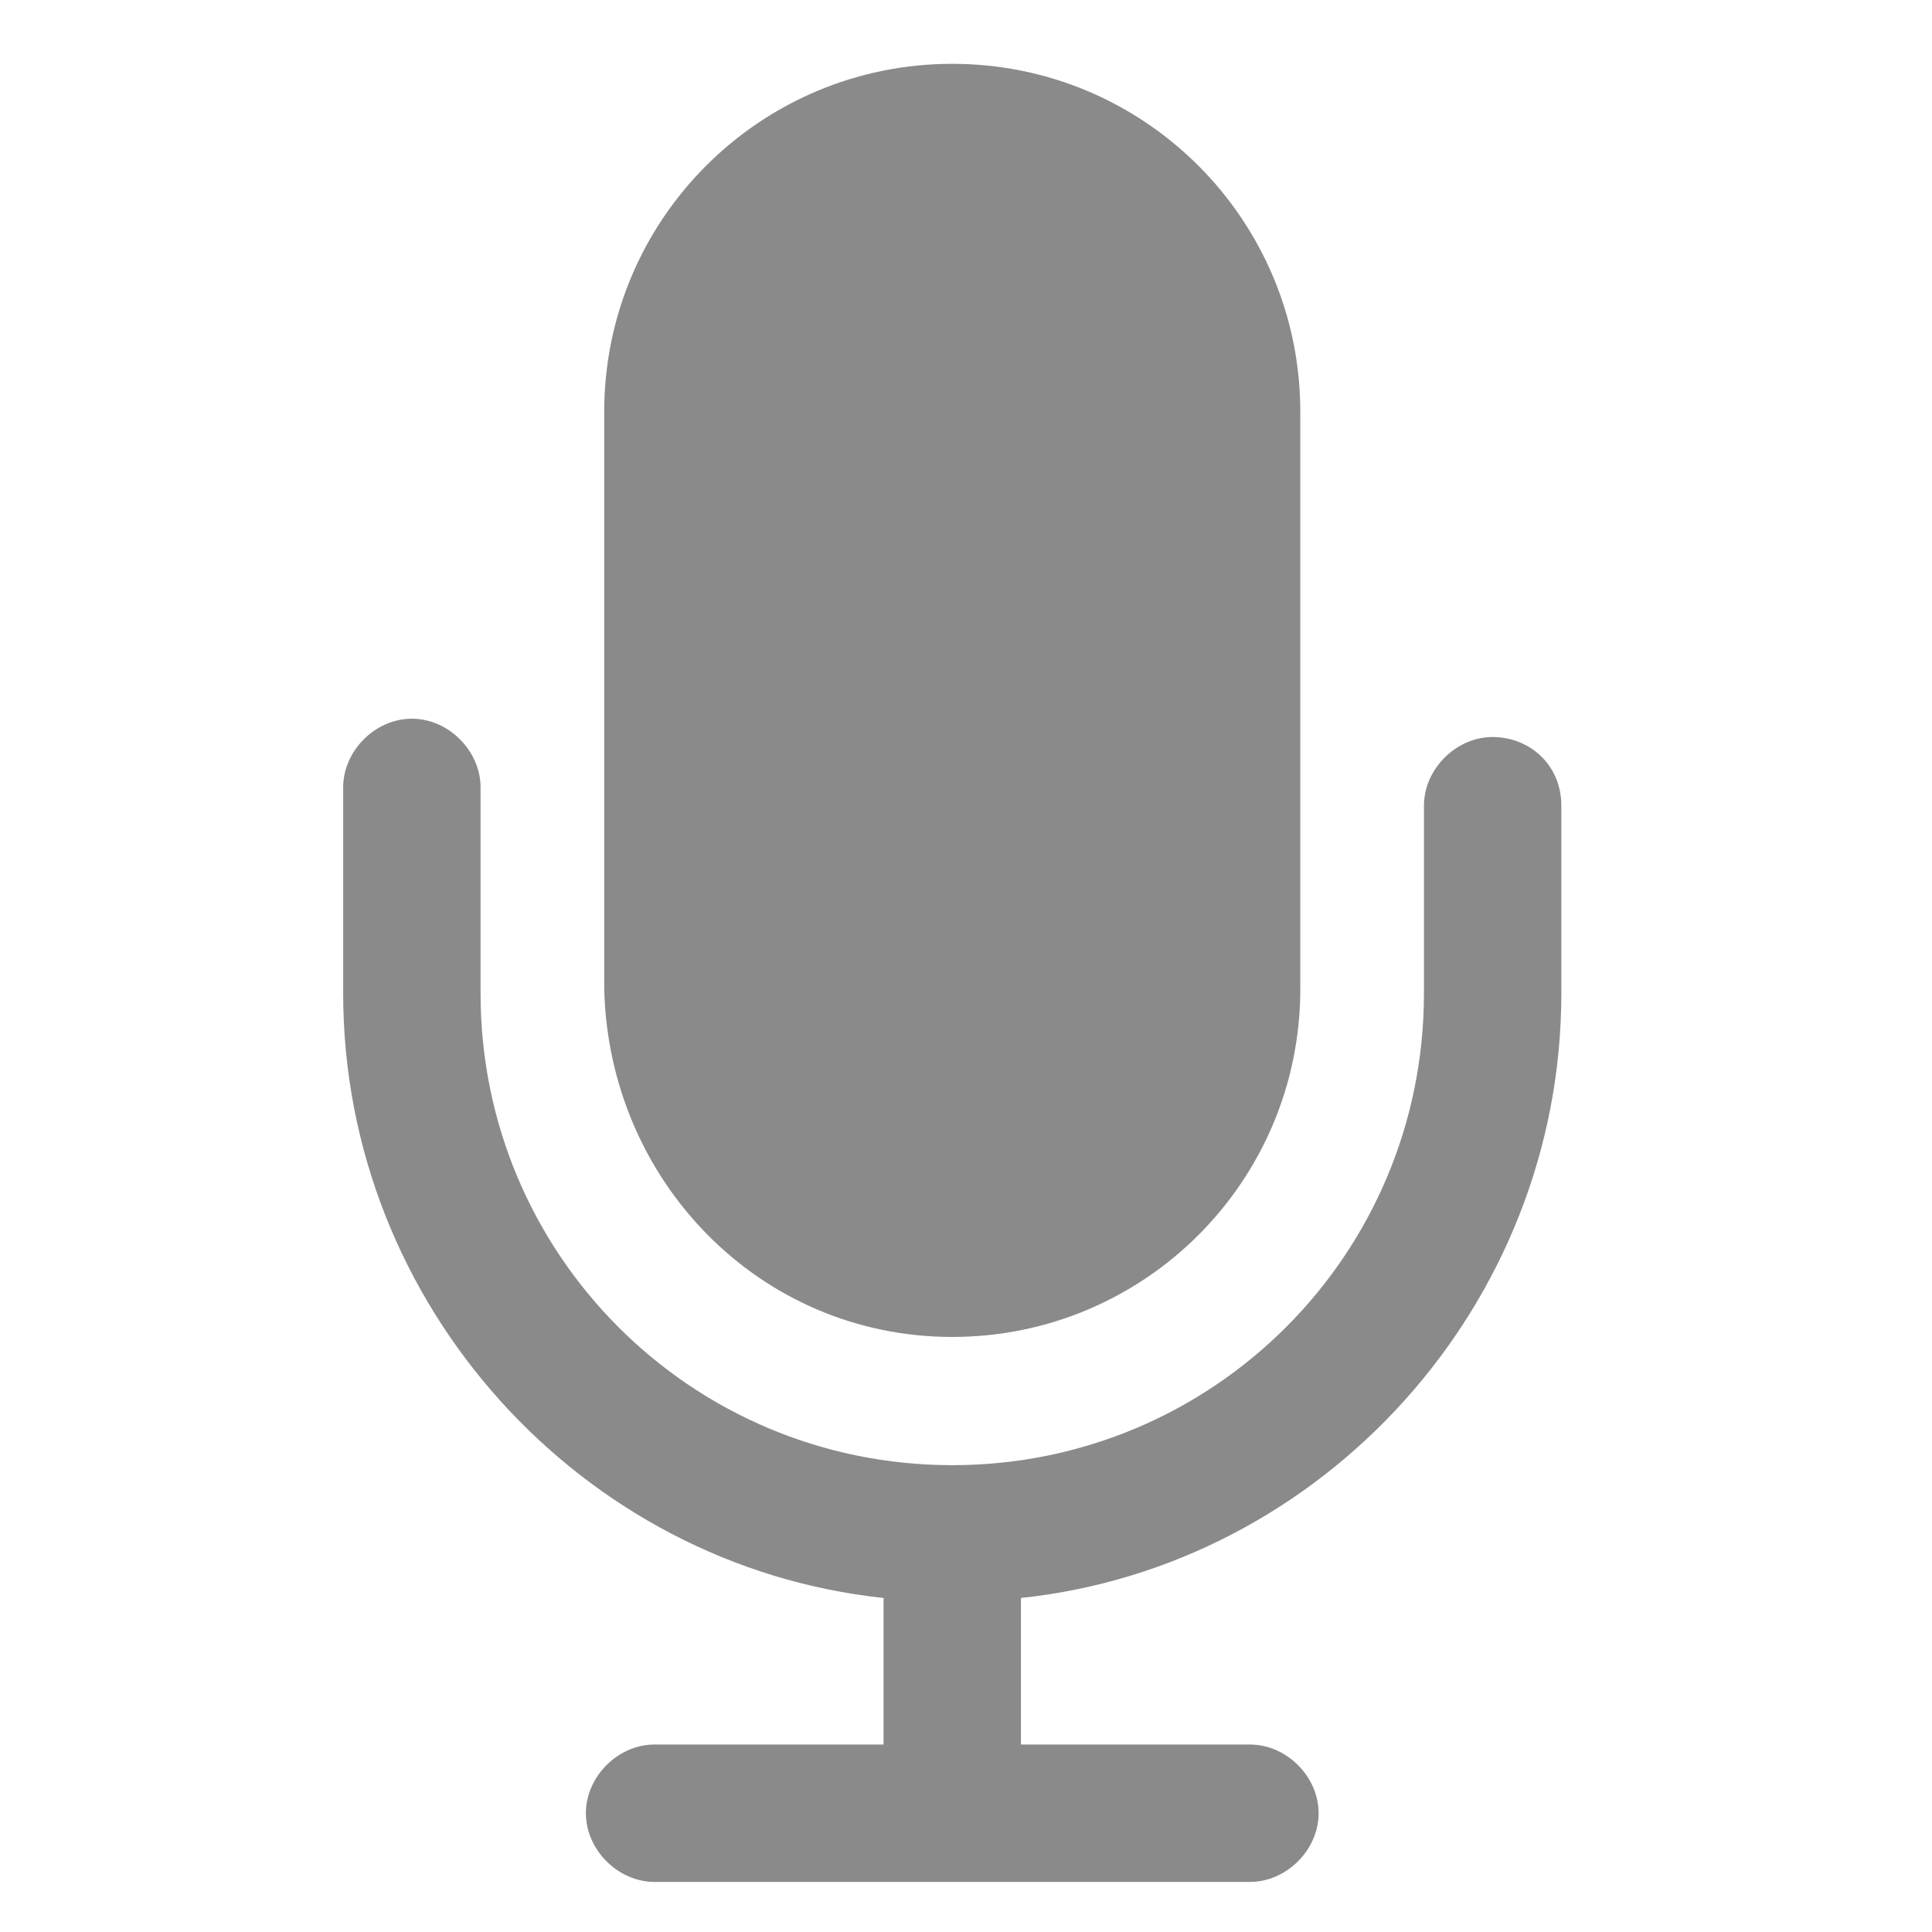 <?xml version="1.0" standalone="no"?><!DOCTYPE svg PUBLIC "-//W3C//DTD SVG 1.1//EN" "http://www.w3.org/Graphics/SVG/1.1/DTD/svg11.dtd"><svg t="1533178929342" class="icon" style="" viewBox="0 0 1024 1024" version="1.1" xmlns="http://www.w3.org/2000/svg" p-id="5849" xmlns:xlink="http://www.w3.org/1999/xlink" width="24" height="24"><defs><style type="text/css"></style></defs><path d="M504.718 708.608c101.945 0 184.472-82.527 184.472-184.472V218.302c0-101.945-82.527-184.472-184.472-184.472s-184.472 82.527-184.472 184.472V524.136c2.427 101.945 82.527 184.472 184.472 184.472z" fill="#8a8a8a" p-id="5850"></path><path d="M791.135 390.637c-19.418 0-36.409 16.991-36.409 36.409v99.518c0 138.354-111.654 250.008-250.008 250.008s-250.008-111.654-250.008-250.008v-109.227c0-19.418-16.991-36.409-36.409-36.409s-36.409 16.991-36.409 36.409v109.227c0 165.054 126.217 303.407 286.417 320.398v77.672h-121.363c-19.418 0-36.409 16.991-36.409 36.409s16.991 36.409 36.409 36.409h315.544c19.418 0 36.409-16.991 36.409-36.409s-16.991-36.409-36.409-36.409h-121.363v-77.672c160.199-16.991 286.417-155.345 286.417-320.398V427.046c0-21.845-16.991-36.409-36.409-36.409z" fill="#8a8a8a" p-id="5851"></path></svg>